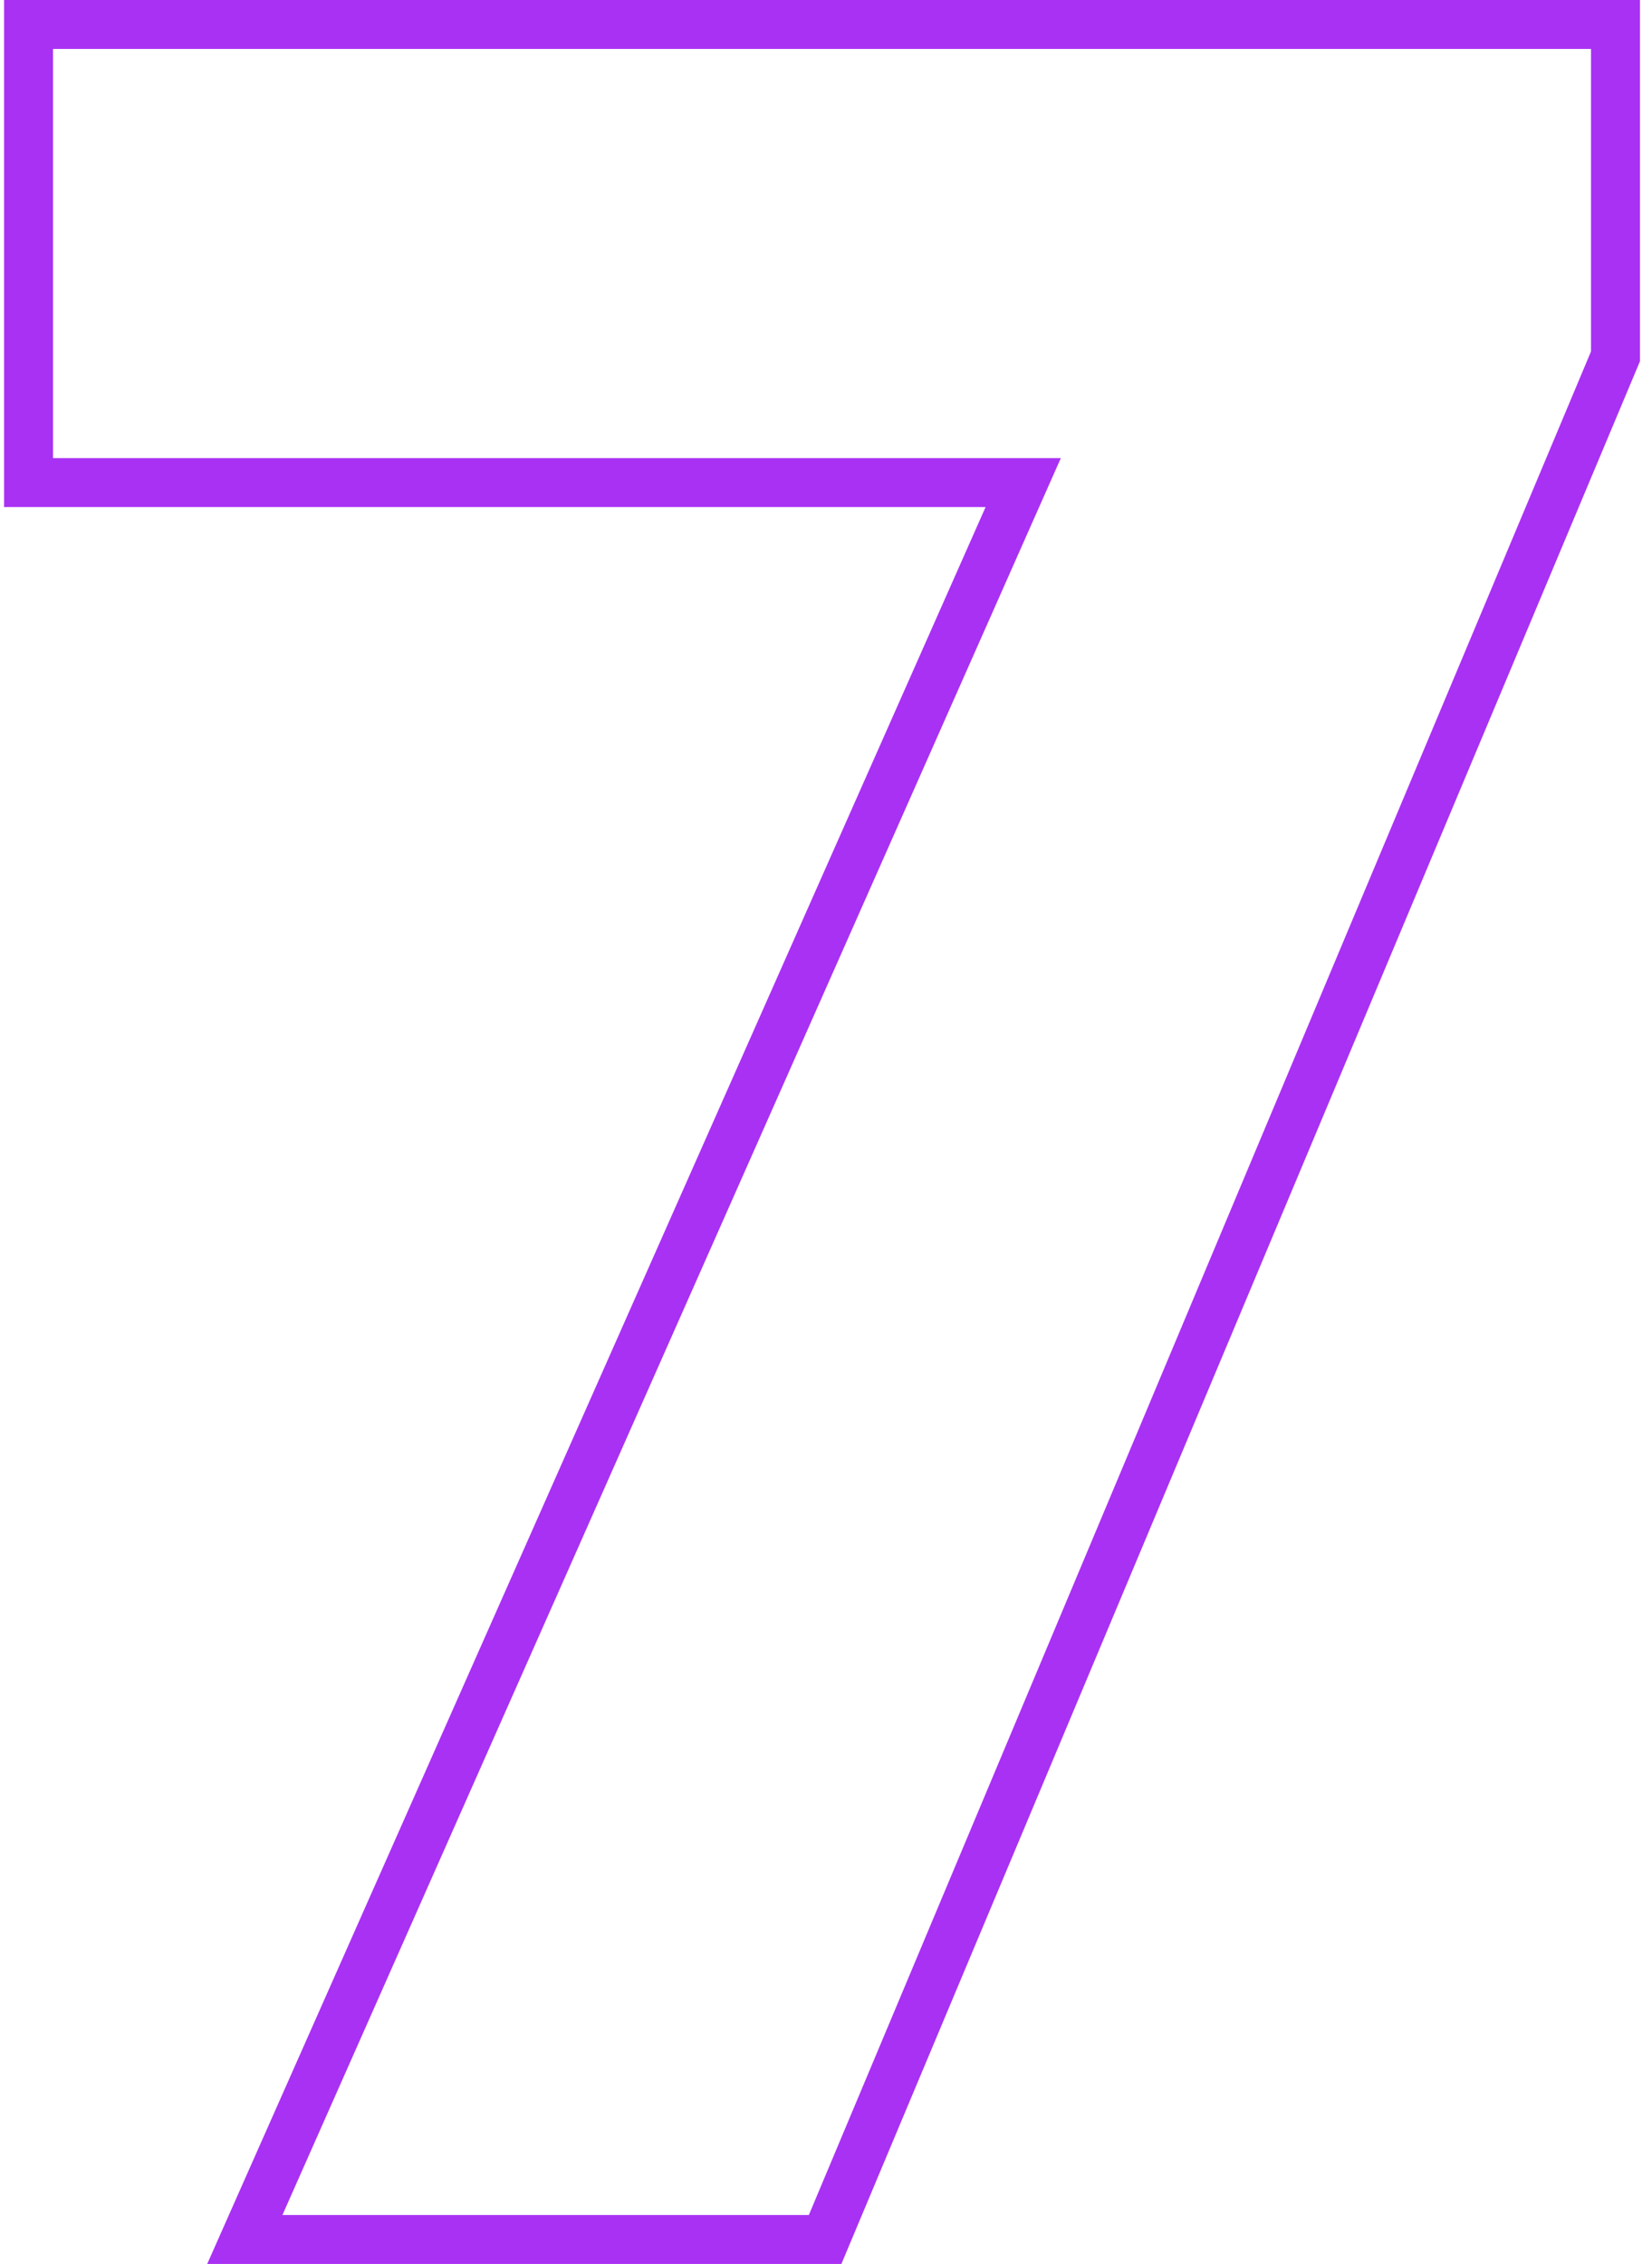 <svg width="135" height="185" viewBox="0 0 135 185" fill="none" xmlns="http://www.w3.org/2000/svg">
<path d="M20.007 183L82.371 42.245L83.617 39.435H80.543H2.334V2H132.016V29.121L67.429 183H20.007Z" stroke="#A931F3" stroke-width="4"/>
</svg>
